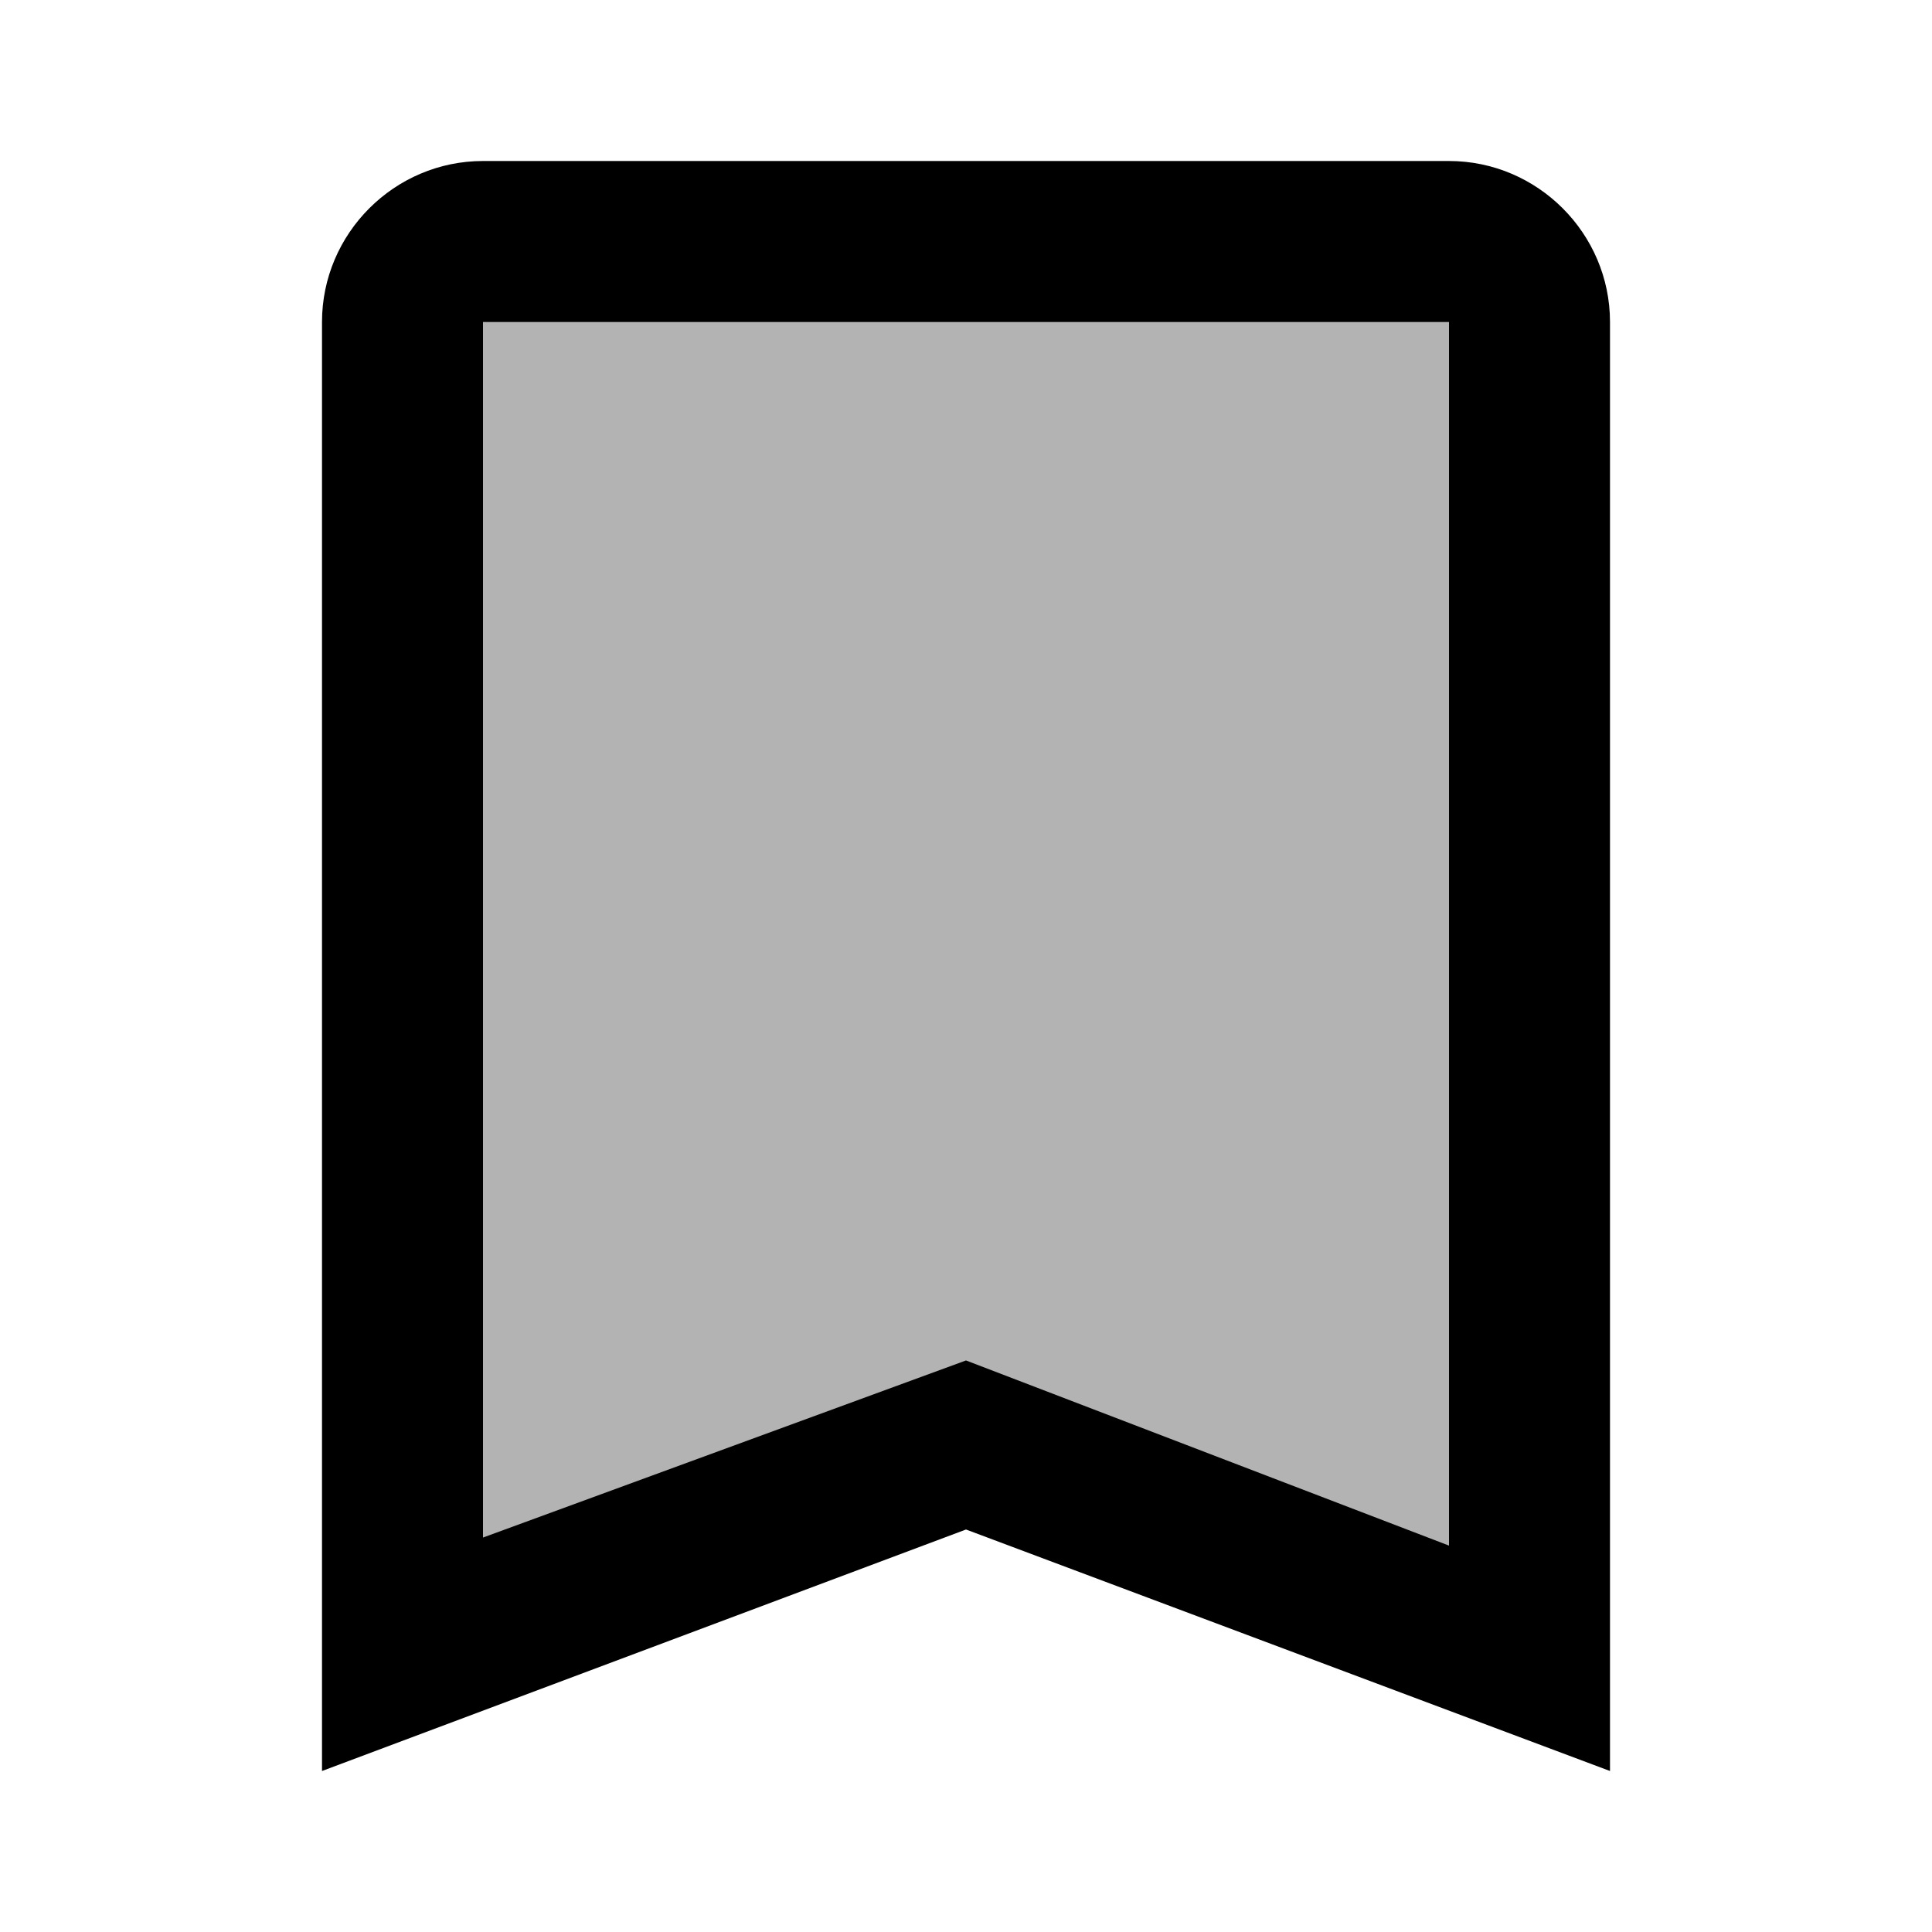 <svg xmlns="http://www.w3.org/2000/svg"  viewBox="0 0 24 24" width="24px" height="24px"><path d="M19,20.6l-7-2.6l-7,2.6L5,4c0-0.5,0.4-1,1-1h12c0.6,0,1,0.4,1,1V20.6z" opacity=".3"/><path d="M4,22L4,4c0-1.1,0.9-2,2-2h12c1.1,0,2,0.9,2,2v18l-8-3L4,22z M12,16.9l6,2.3V4H6l0,15.1L12,16.9z"/></svg>